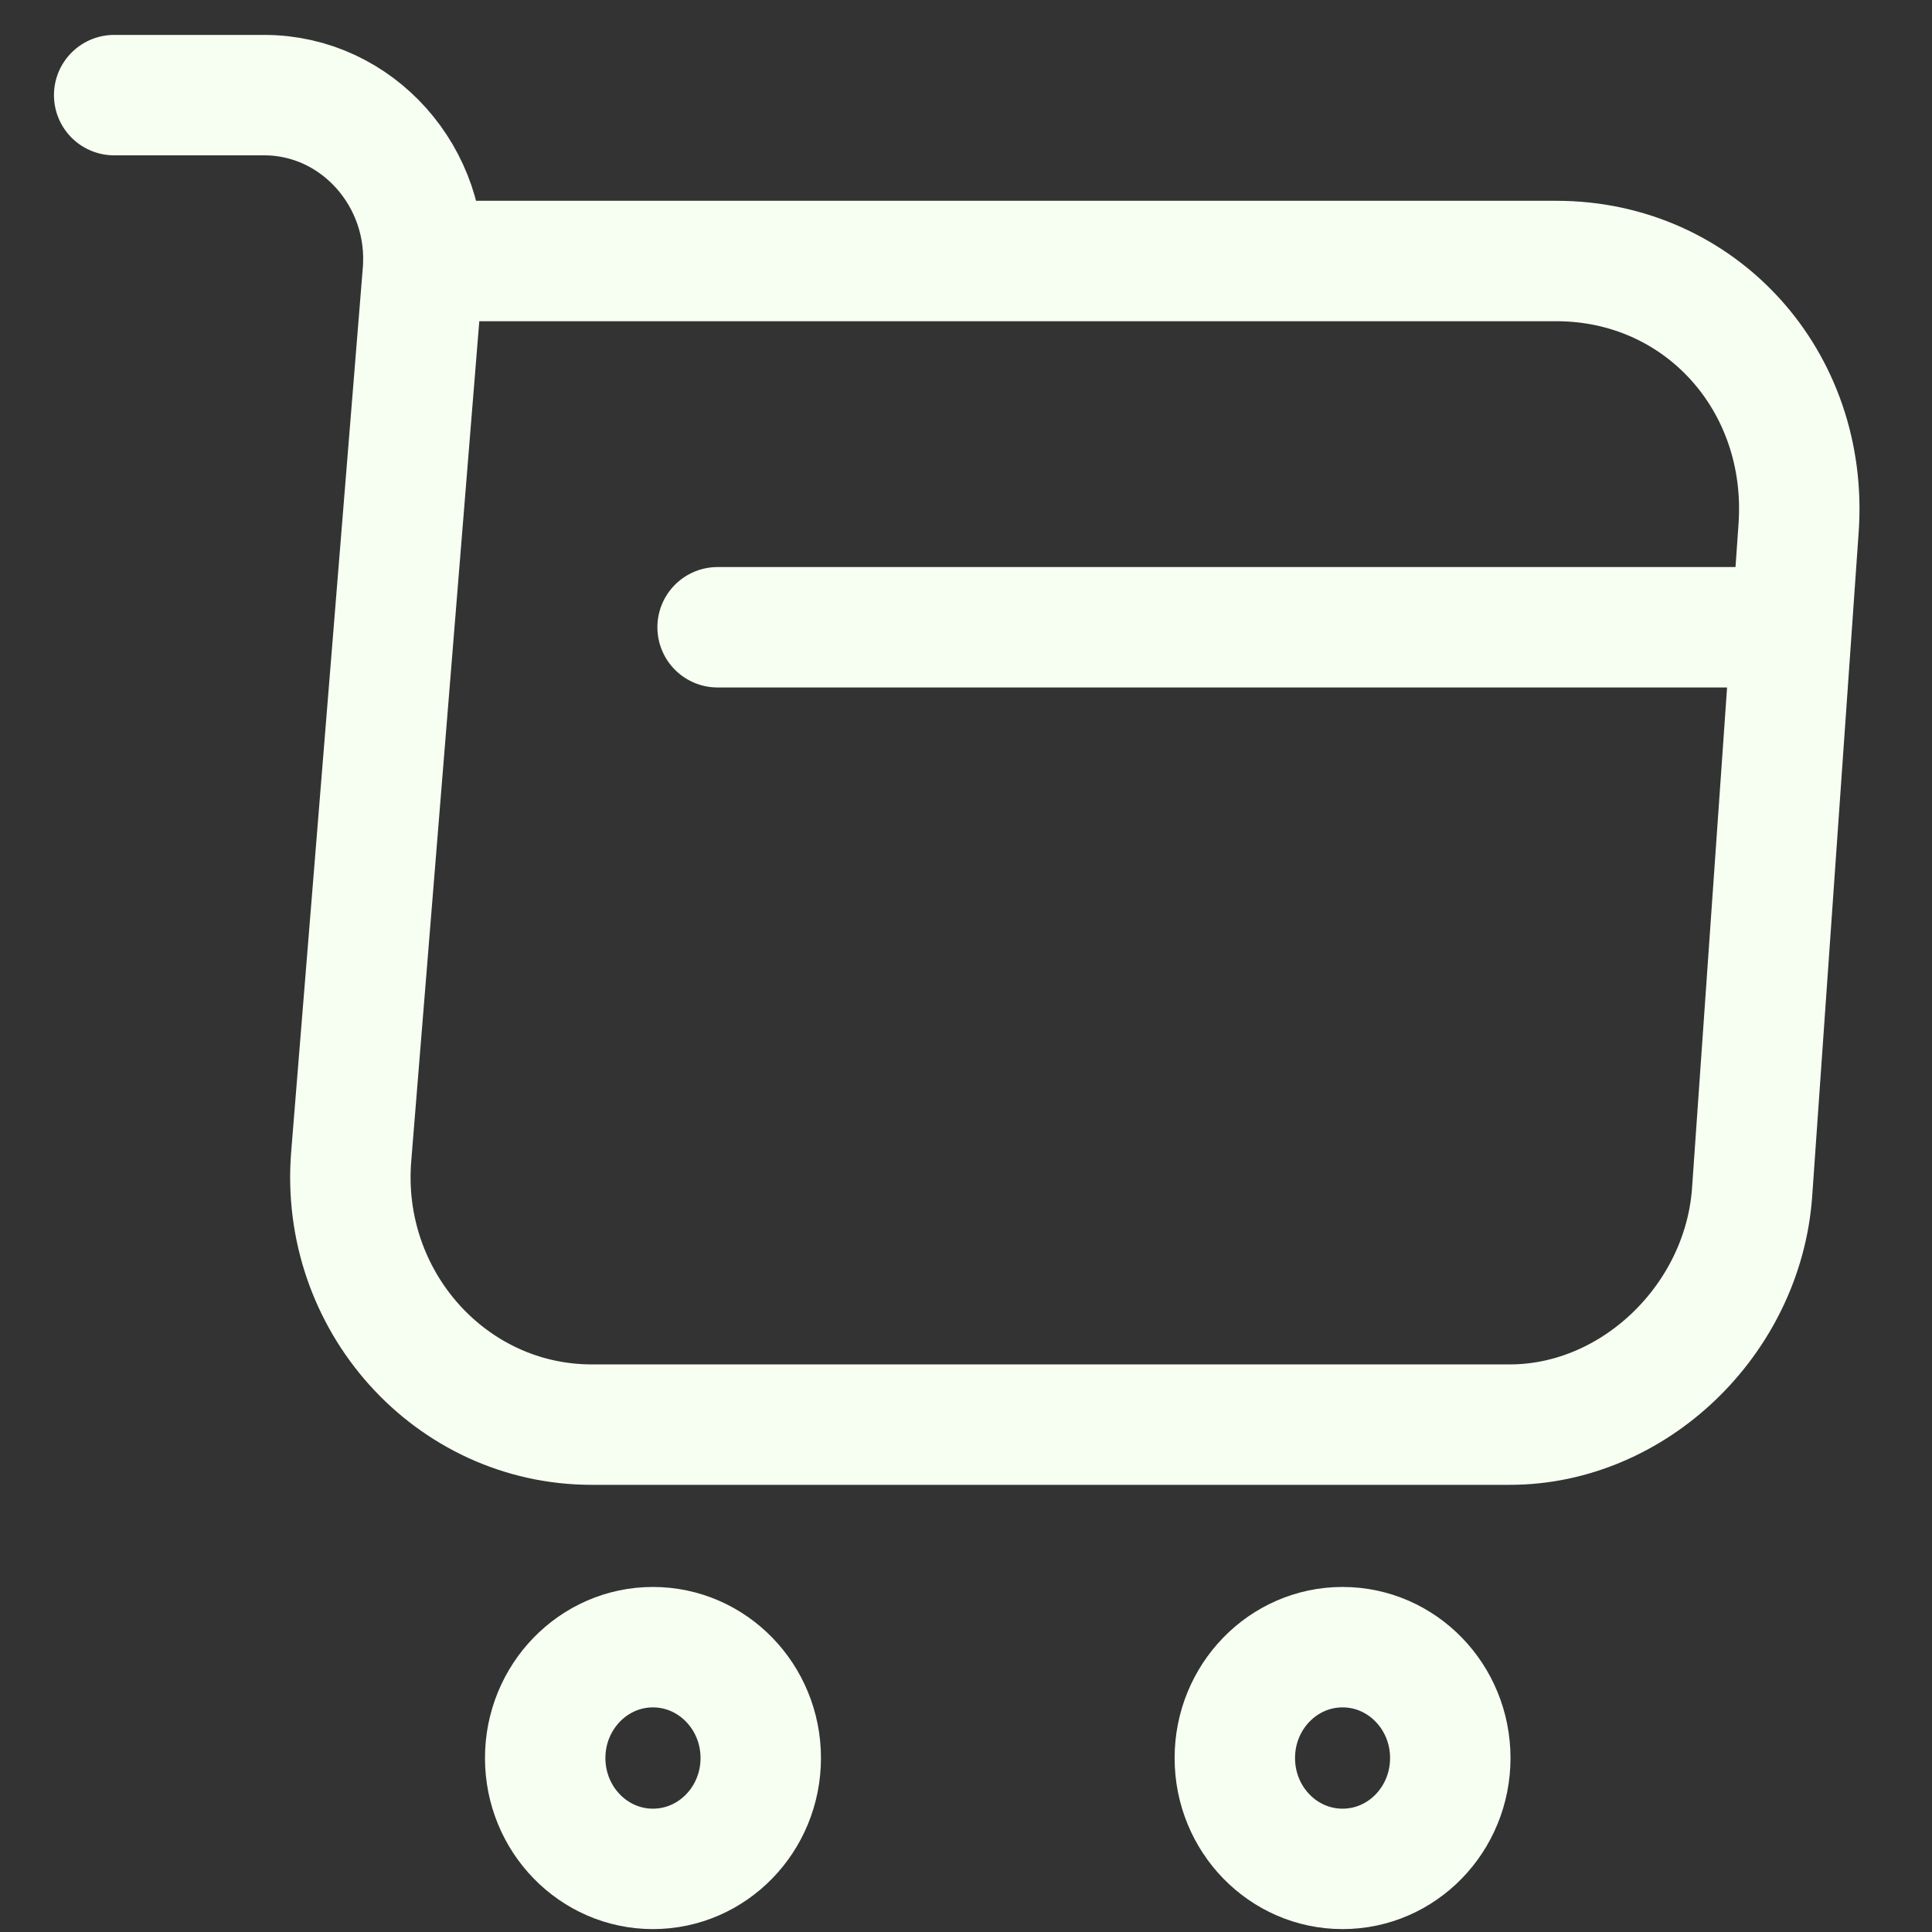 <svg width="21" height="21" viewBox="0 0 21 21" fill="none" xmlns="http://www.w3.org/2000/svg">
<rect x="0" y="0" width="21" height="21" fill="#333333" stroke="none"/>
<path d="M1.241 1.034H2.872C3.884 1.034 4.68 1.931 4.596 2.962L3.818 12.564C3.687 14.135 4.896 15.485 6.432 15.485H16.411C17.76 15.485 18.941 14.347 19.044 12.969L19.55 5.739C19.662 4.139 18.482 2.837 16.917 2.837H4.821" stroke="#F7FFF2" stroke-width="1.309" stroke-miterlimit="10" stroke-linecap="round" stroke-linejoin="round"/>
<path d="M14.593 20.314C15.24 20.314 15.764 19.775 15.764 19.109C15.764 18.444 15.24 17.904 14.593 17.904C13.946 17.904 13.422 18.444 13.422 19.109C13.422 19.775 13.946 20.314 14.593 20.314Z" stroke="#F7FFF2" stroke-width="1.309" stroke-miterlimit="10" stroke-linecap="round" stroke-linejoin="round"/>
<path d="M7.097 20.314C7.744 20.314 8.269 19.775 8.269 19.109C8.269 18.444 7.744 17.904 7.097 17.904C6.451 17.904 5.926 18.444 5.926 19.109C5.926 19.775 6.451 20.314 7.097 20.314Z" stroke="#F7FFF2" stroke-width="1.309" stroke-miterlimit="10" stroke-linecap="round" stroke-linejoin="round"/>
<path d="M7.8 6.818H19.044" stroke="#F7FFF2" stroke-width="1.309" stroke-miterlimit="10" stroke-linecap="round" stroke-linejoin="round"/>
</svg>
